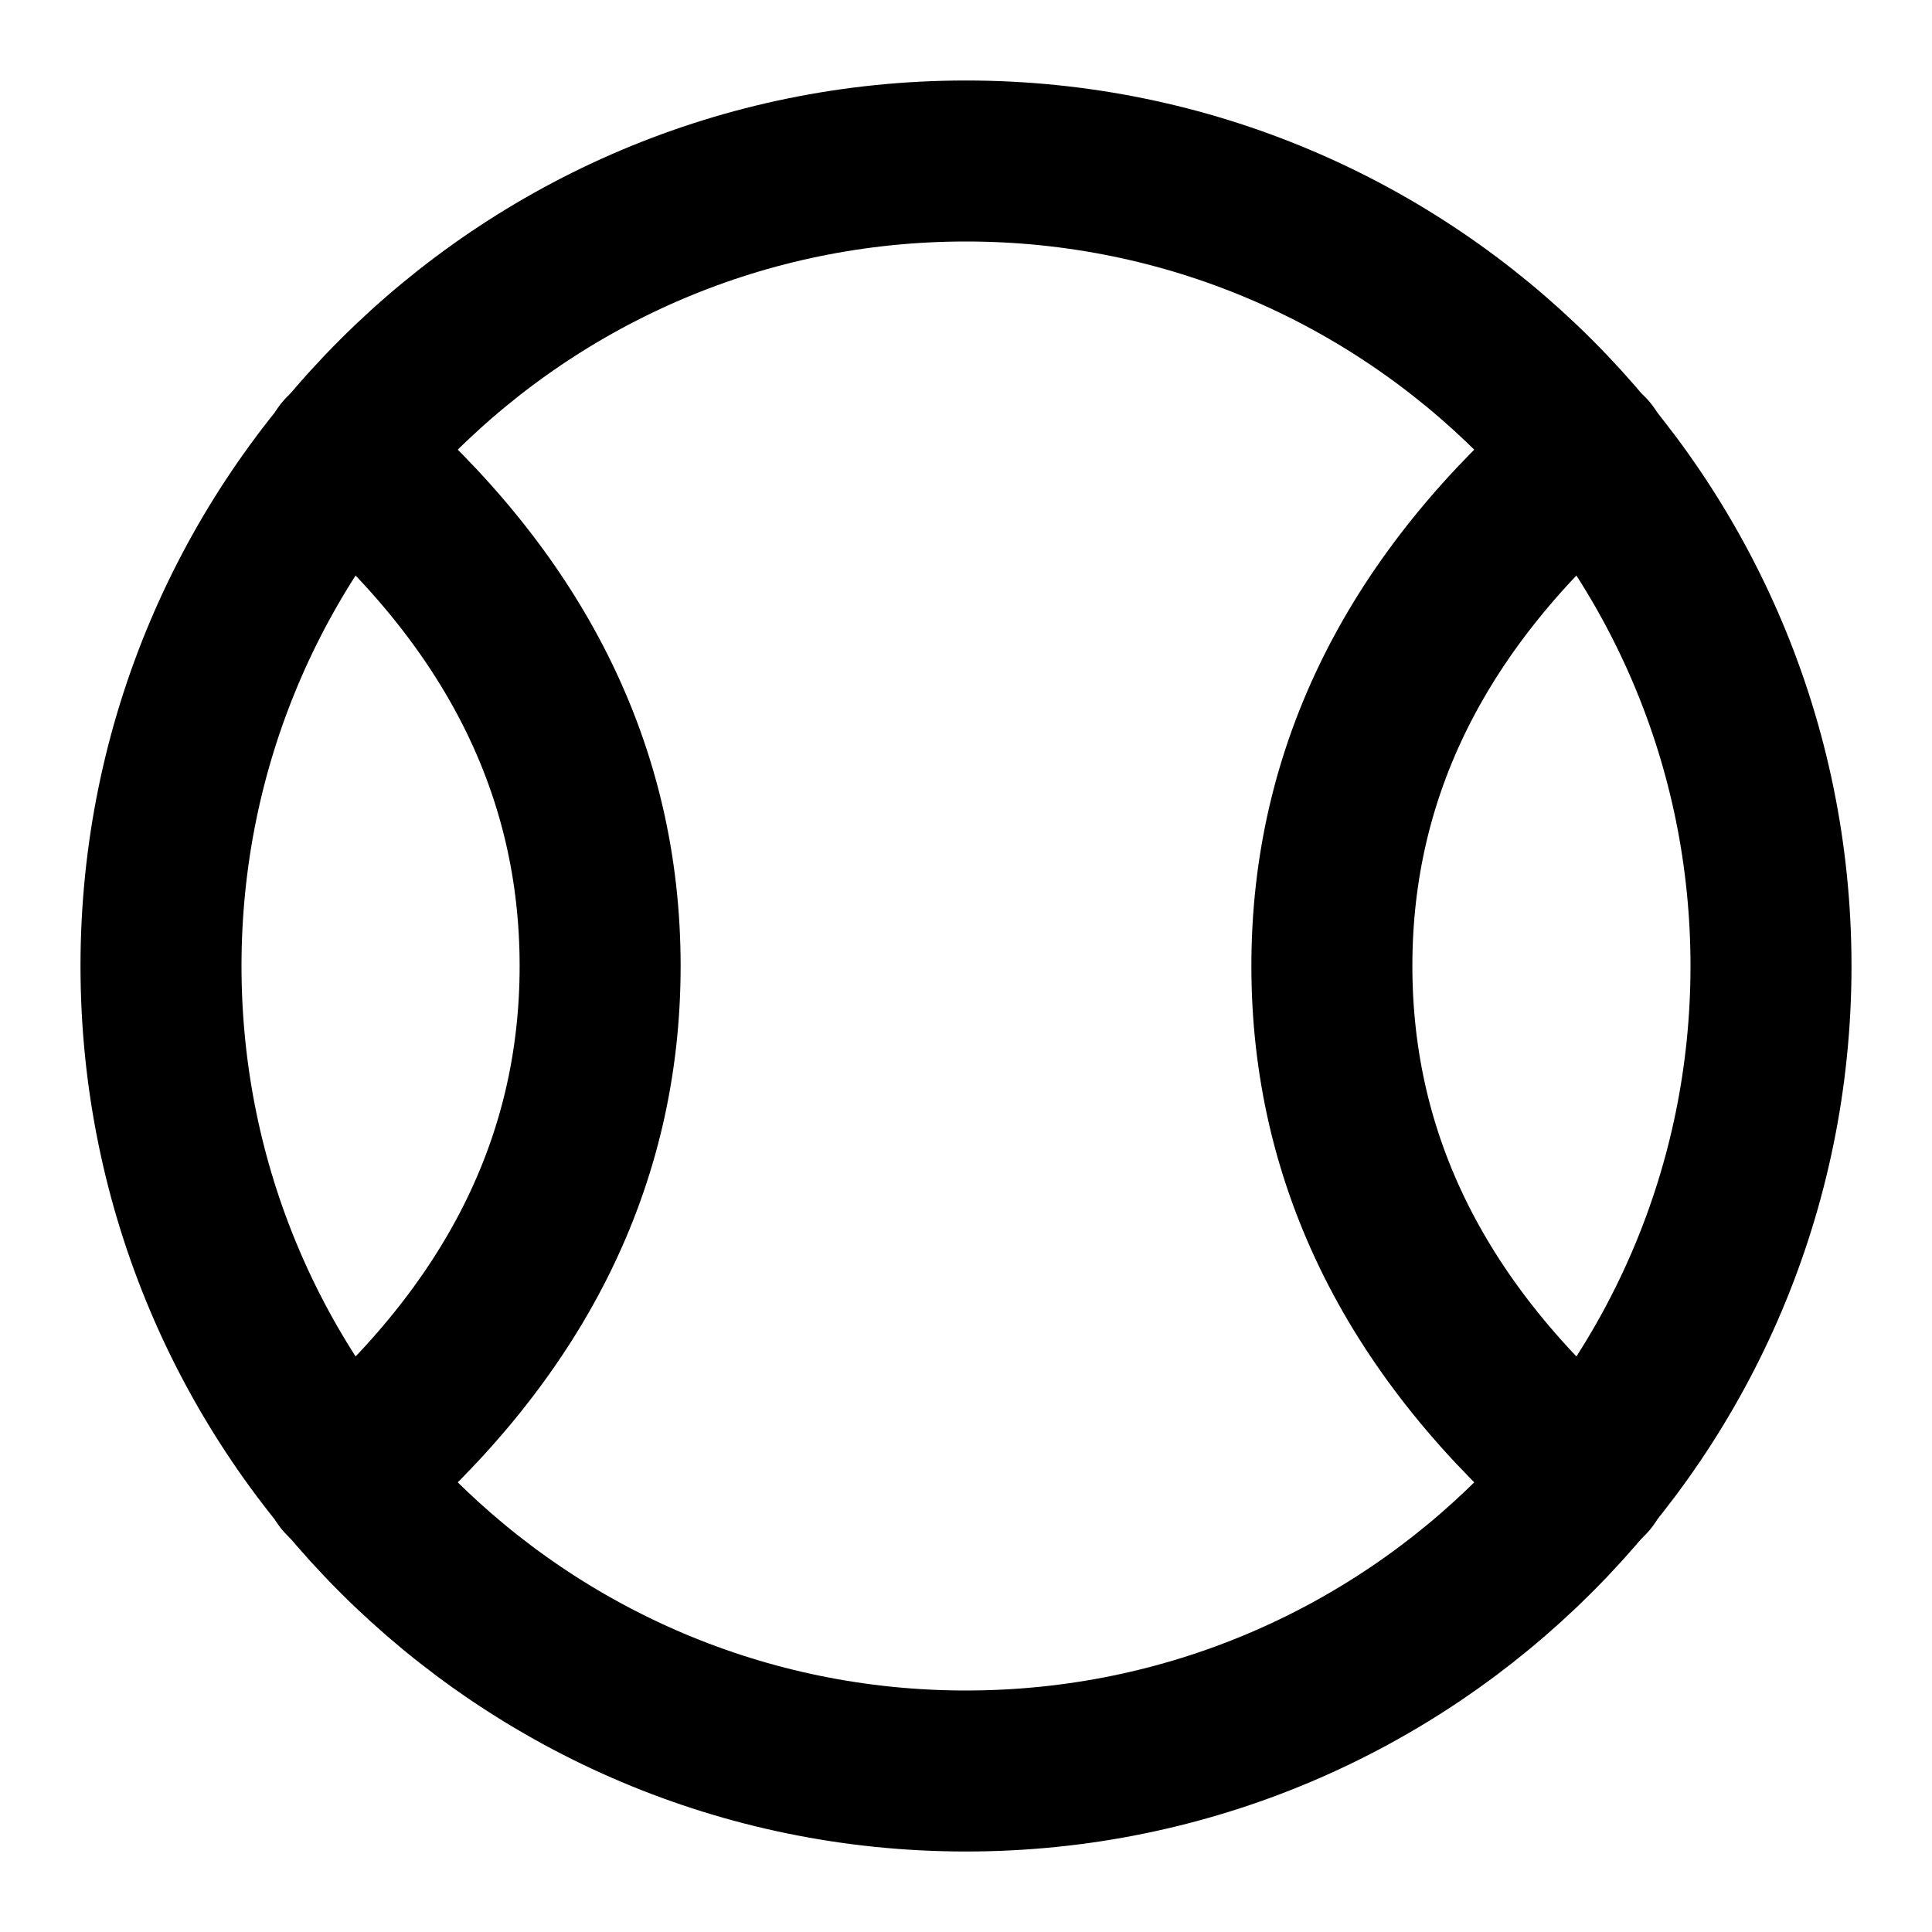 <svg xmlns="http://www.w3.org/2000/svg" width="1em" height="1em" viewBox="0 0 48 48"><g fill="none" stroke="currentColor" stroke-linecap="round" stroke-linejoin="round" stroke-width="4"><path d="M24 44c11.046 0 20-8.954 20-20S35.046 4 24 4S4 12.954 4 24s8.954 20 20 20"/><path d="M8.546 11.273Q14.91 16.727 14.91 24T8.546 36.727m30.909 0Q33.09 31.273 33.09 24q0-7.272 6.364-12.727"/></g></svg>